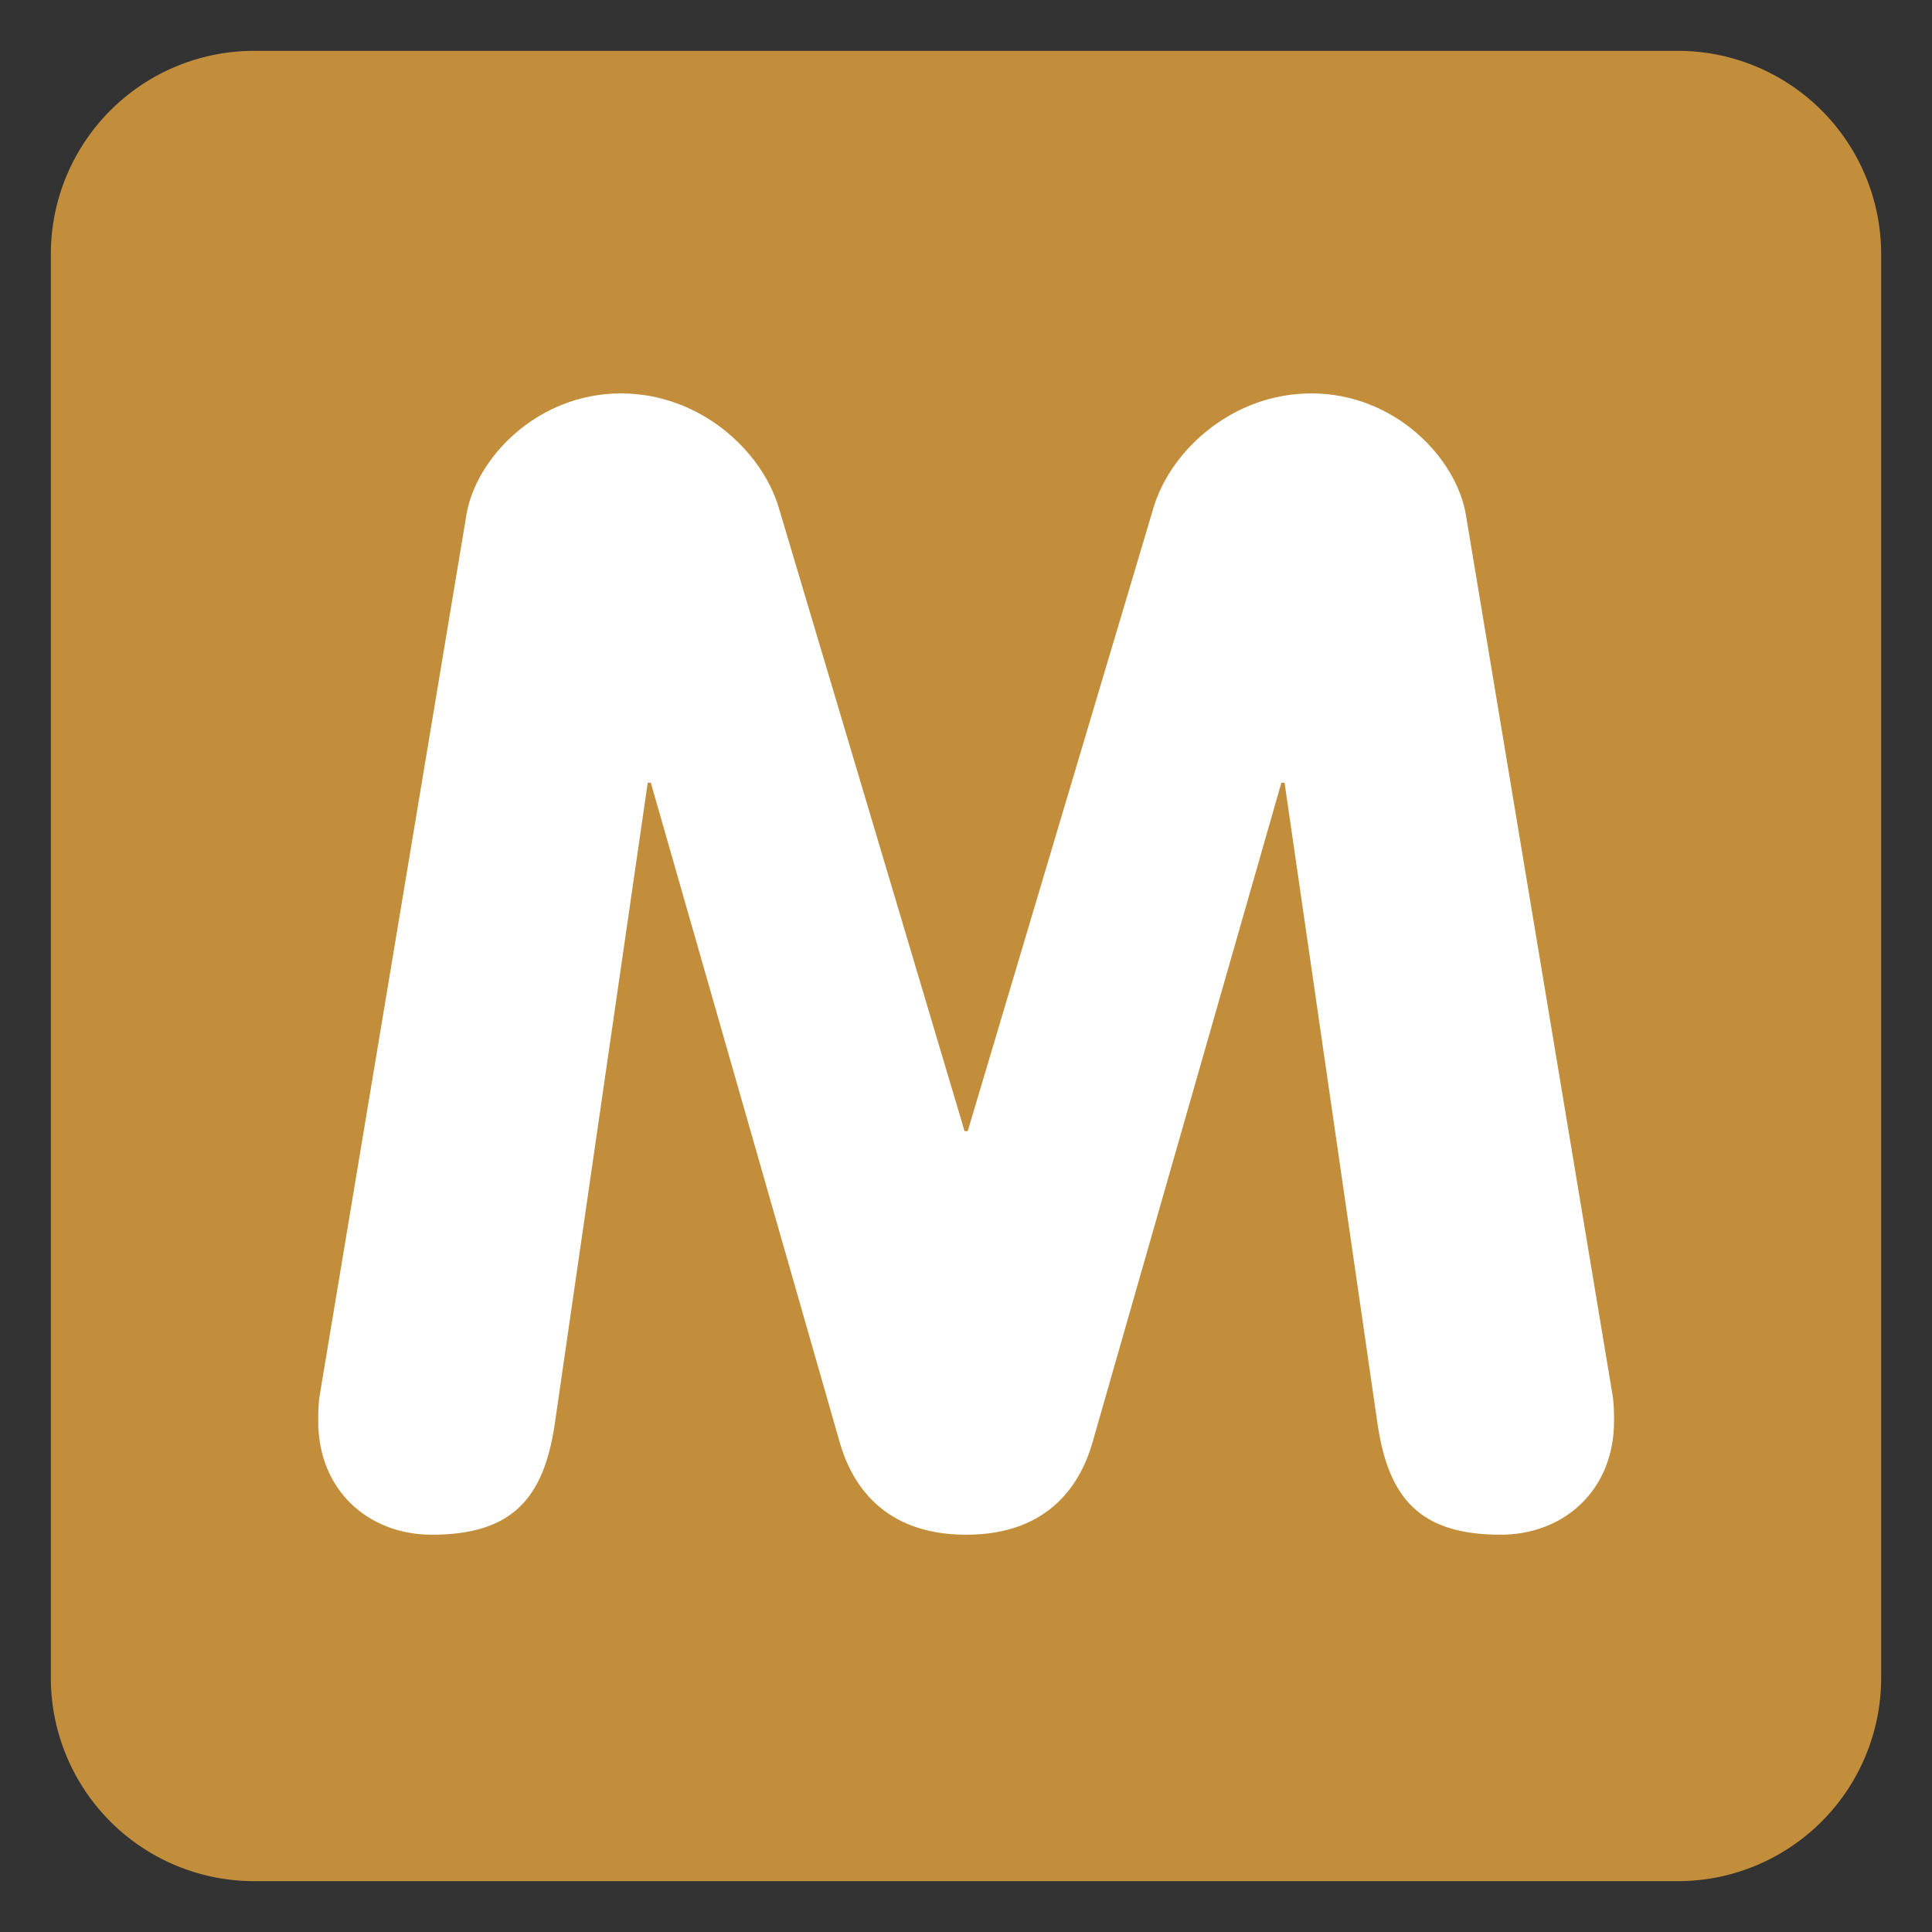 <svg id="SvgjsSvg1418" width="288" height="288" xmlns="http://www.w3.org/2000/svg" version="1.1" xmlns:xlink="http://www.w3.org/1999/xlink" xmlns:svgjs="http://svgjs.com/svgjs"><rect width="100%" height="100%" fill="#333333" stroke="none"/><defs id="SvgjsDefs1419"></defs><g id="SvgjsG1420"><svg xmlns="http://www.w3.org/2000/svg" viewBox="0 0 47.5 47.5" width="288" height="288"><defs><clipPath id="a"><path d="M0 38h38V0H0v38Z" fill="#000000" class="color000 svgShape"></path></clipPath></defs><g clip-path="url(#a)" transform="matrix(1.25 0 0 -1.25 0 47.5)" fill="#000000" class="color000 svgShape"><path fill="#c38e3b" d="M37 5a4 4 0 0 0-4-4H5a4 4 0 0 0-4 4v28a4 4 0 0 0 4 4h28a4 4 0 0 0 4-4V5Z" class="color3b88c3 svgShape"></path><path fill="#ffffff" d="M9.174 27.875c.186 1.116 1.395 2.387 3.039 2.387 1.55 0 2.759-1.116 3.1-2.232l3.659-12.278h.062l3.659 12.278c.34 1.116 1.549 2.232 3.1 2.232 1.643 0 2.852-1.271 3.039-2.387l2.883-17.302c.031-.185.031-.372.031-.526 0-1.365-.992-2.233-2.232-2.233-1.582 0-2.201.713-2.418 2.17l-1.83 12.62h-.063l-3.72-12.992c-.217-.744-.805-1.798-2.48-1.798-1.674 0-2.264 1.054-2.481 1.798l-3.721 12.992h-.061l-1.83-12.62c-.217-1.457-.837-2.17-2.418-2.17-1.24 0-2.233.868-2.233 2.233 0 .154 0 .341.032.526l2.883 17.302Z" class="colorfff svgShape"></path></g></svg></g></svg>